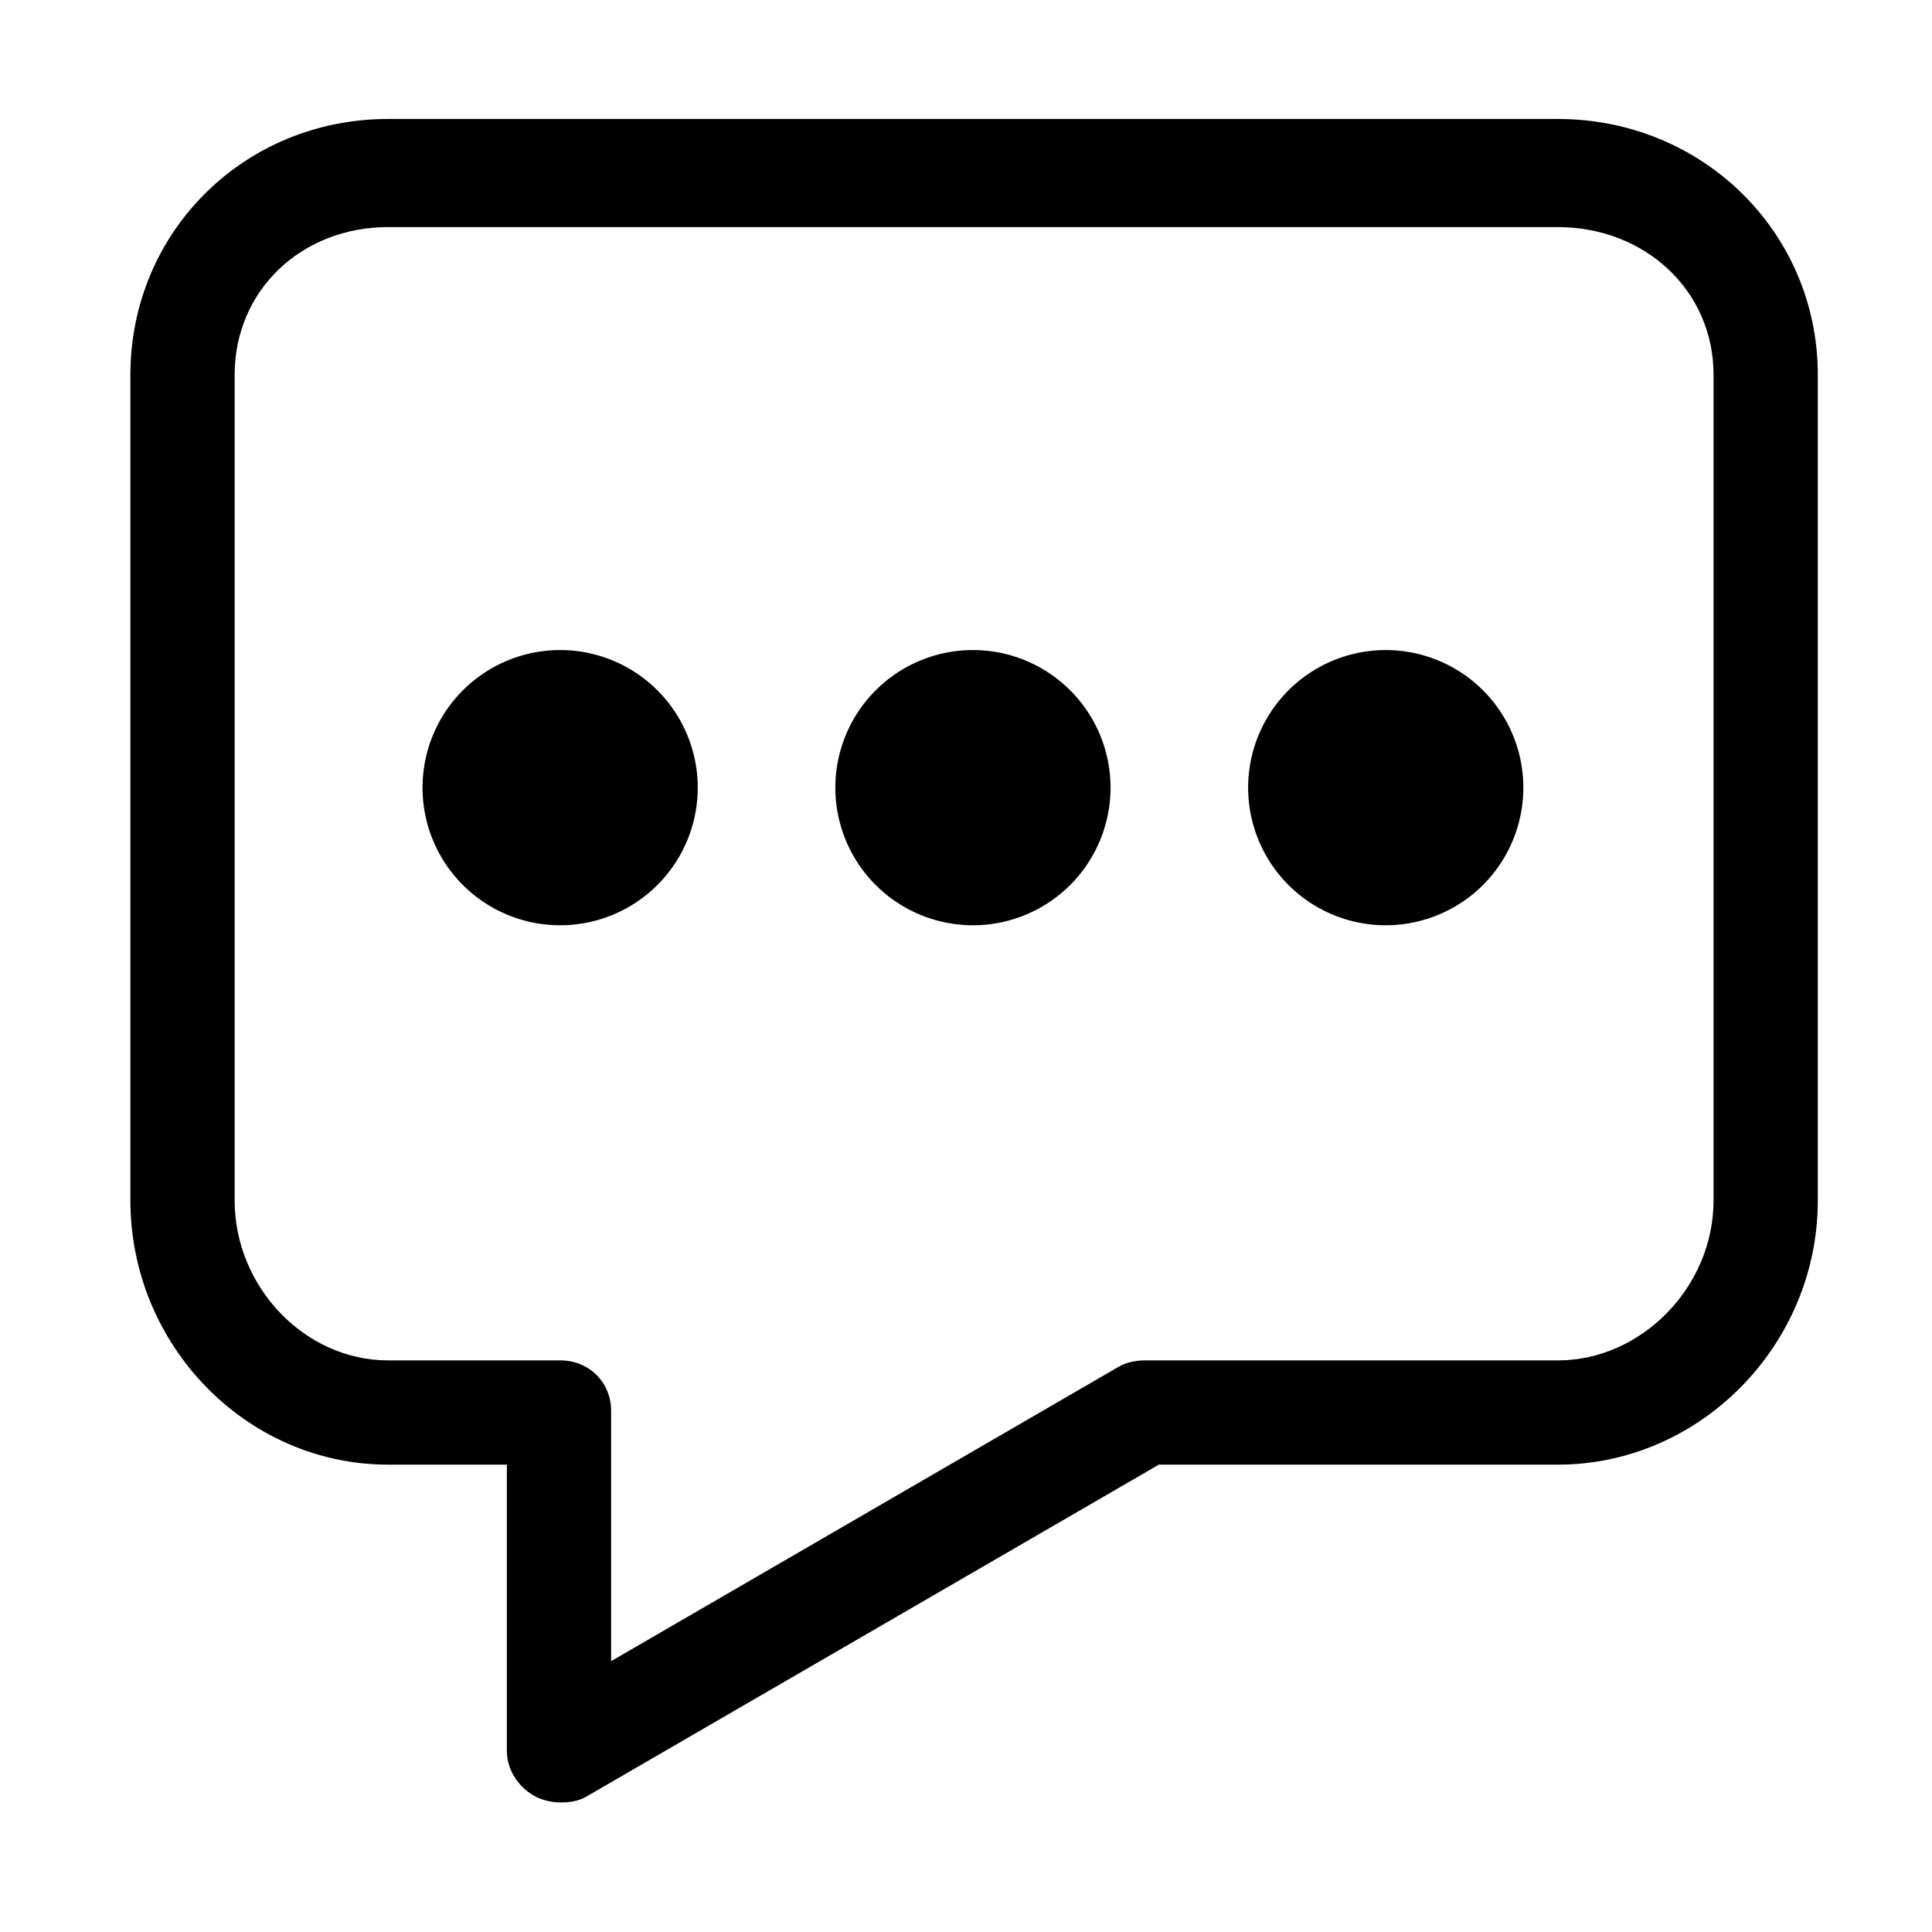 <?xml version="1.0" standalone="no"?><!DOCTYPE svg PUBLIC "-//W3C//DTD SVG 1.1//EN" "http://www.w3.org/Graphics/SVG/1.1/DTD/svg11.dtd"><svg t="1542879201650" class="icon" style="" viewBox="0 0 1024 1024" version="1.1" xmlns="http://www.w3.org/2000/svg" p-id="4775" xmlns:xlink="http://www.w3.org/1999/xlink" width="200" height="200"><defs><style type="text/css"></style></defs><path d="M297.093 955.34c-4.701 0-9.966-1.211-14.185-3.641-8.475-4.879-14.257-13.924-14.257-23.708L268.652 776.297l-62.935 0c-75.282 0-136.609-63.45-136.609-140.031l0-437.586c0-75.477 60.047-135.627 136.609-135.627l619.915 0c76.795 0 137.845 60.15 137.845 135.627l0 437.586c0 76.581-62.333 140.031-137.845 140.031L614.208 776.297l-303.369 175.9C306.601 954.673 301.848 955.34 297.093 955.34zM205.715 120.358c-45.885 0-81.351 33.514-81.351 78.322l0 437.586c0 45.635 36.998 84.773 81.351 84.773l91.377 0c15.099 0 26.816 11.662 26.816 26.77l0 132.633 268.915-155.979c4.167-2.43 9.187-3.423 14.012-3.423l218.793 0c44.584 0 82.587-39.137 82.587-84.773l0-437.586c0-44.808-36.453-78.322-82.587-78.322L205.715 120.358z" p-id="4776"></path><path d="M296.885 417.477m-72.931 0a71.27 71.27 0 1 0 145.862 0 71.27 71.27 0 1 0-145.862 0Z" p-id="4777"></path><path d="M515.678 417.477m-72.931 0a71.27 71.27 0 1 0 145.862 0 71.27 71.27 0 1 0-145.862 0Z" p-id="4778"></path><path d="M734.471 417.477m-72.931 0a71.27 71.27 0 1 0 145.862 0 71.27 71.27 0 1 0-145.862 0Z" p-id="4779"></path></svg>